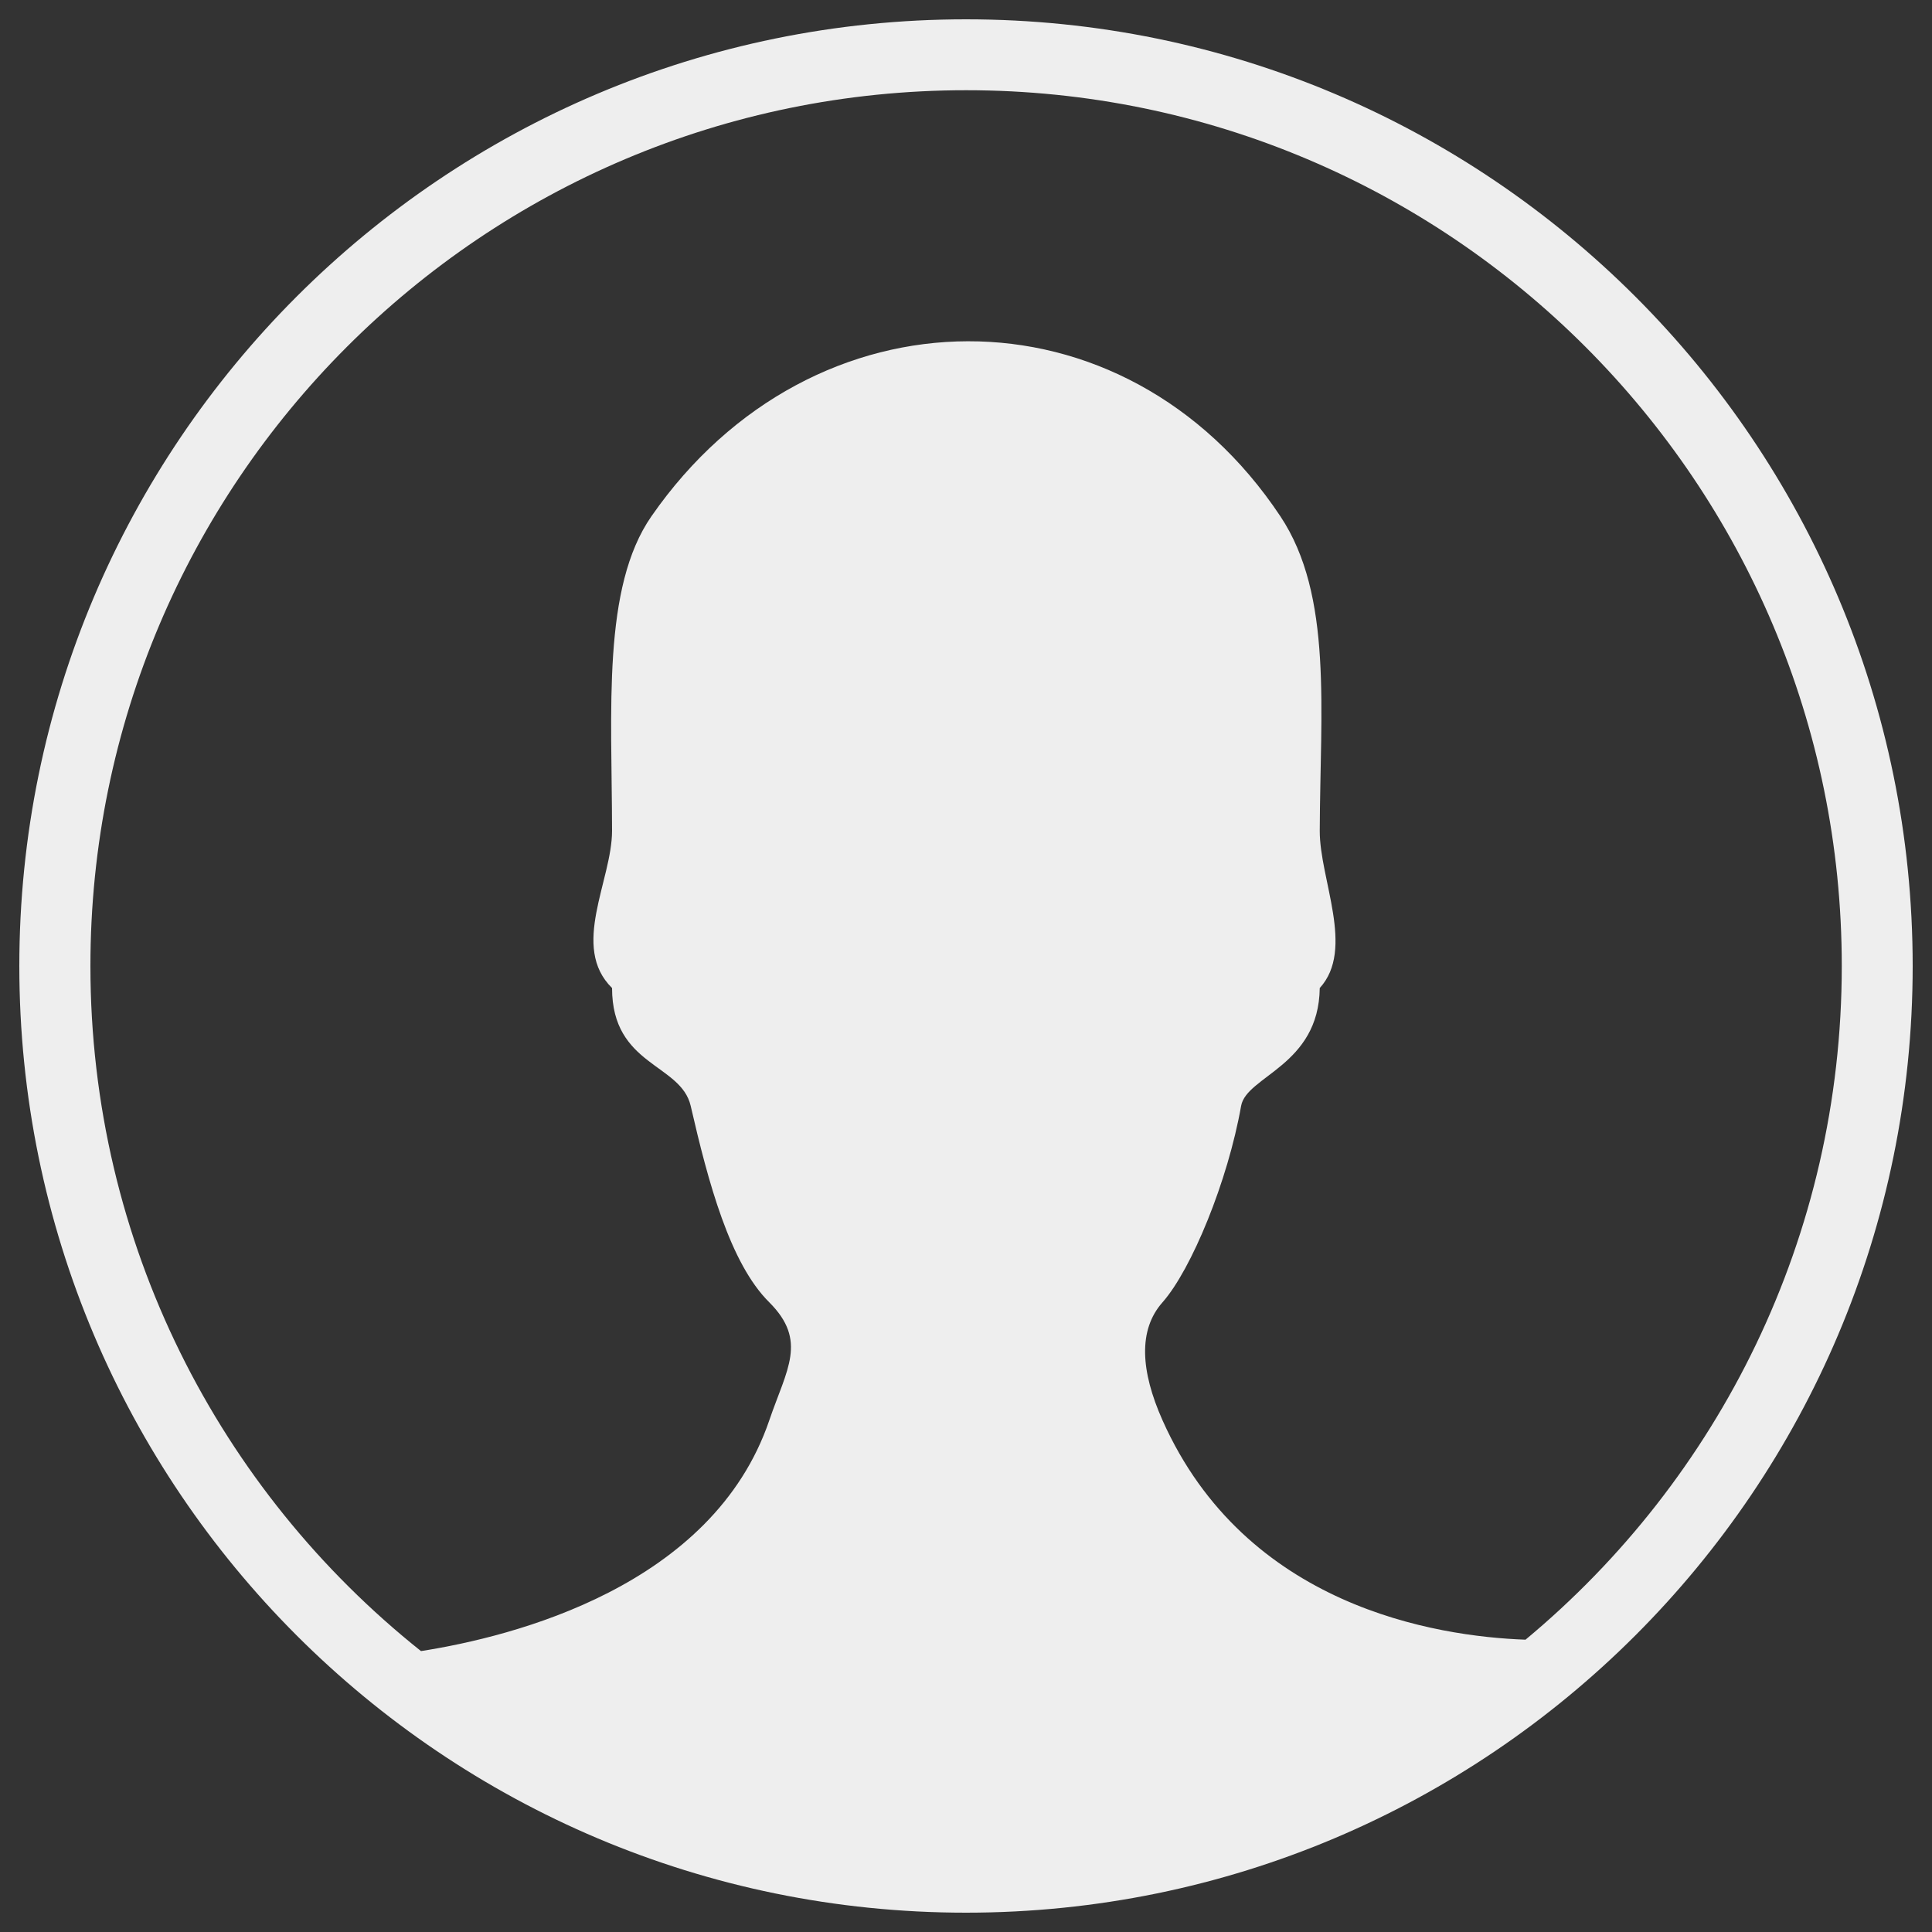 <?xml version="1.0" encoding="utf-8"?>
<!-- Svg Vector Icons : http://www.onlinewebfonts.com/icon -->
<!DOCTYPE svg PUBLIC "-//W3C//DTD SVG 1.1//EN" "http://www.w3.org/Graphics/SVG/1.1/DTD/svg11.dtd">
<svg version="1.1" xmlns="http://www.w3.org/2000/svg" xmlns:xlink="http://www.w3.org/1999/xlink" x="0px" y="0px" viewBox="0 0 1000 1000"
    enable-background="new 0 0 1000 1000" xml:space="preserve" fill="#eee" width="150px" height="150px">
    <rect x="0" y="0" width="1000" height="1000" fill="#333333" stroke="none"/>
    <g>
        <path d="M500,10C229.4,10,10,229.4,10,500c0,270.6,219.4,490,490,490c270.6,0,490-219.4,490-490C990,229.4,770.6,10,500,10z M789.6,848.7c-46.5-1.7-144.9-17.2-187.9-113.6c-11.4-25.6-12.6-46.8,0-61c15-17,33.8-62.7,40.7-101.7c2.8-15.5,40.2-20.8,40.7-61c18.4-20.1-0.1-56.3,0-81.4c0.2-62.3,6.9-121.8-20.4-162.8c-80.7-121.3-242.1-120.2-325.5,0c-25.6,36.8-20.5,100.2-20.4,162.8c0,25.7-21.7,60.1,0,81.4c0,40.4,35.6,39,40.7,61c9.1,39.6,20.3,81.5,40.7,101.7c19.9,19.9,9,34.6,0,61c-29.3,86.1-132.5,112-180.3,119.5c-104.2-83-171.1-211-171.1-354.6c0-250.3,203-453.3,453.3-453.3c250.3,0,453.2,202.9,453.2,453.3C953.3,640.2,889.6,765.6,789.6,848.7z"
        />
    </g>
</svg>